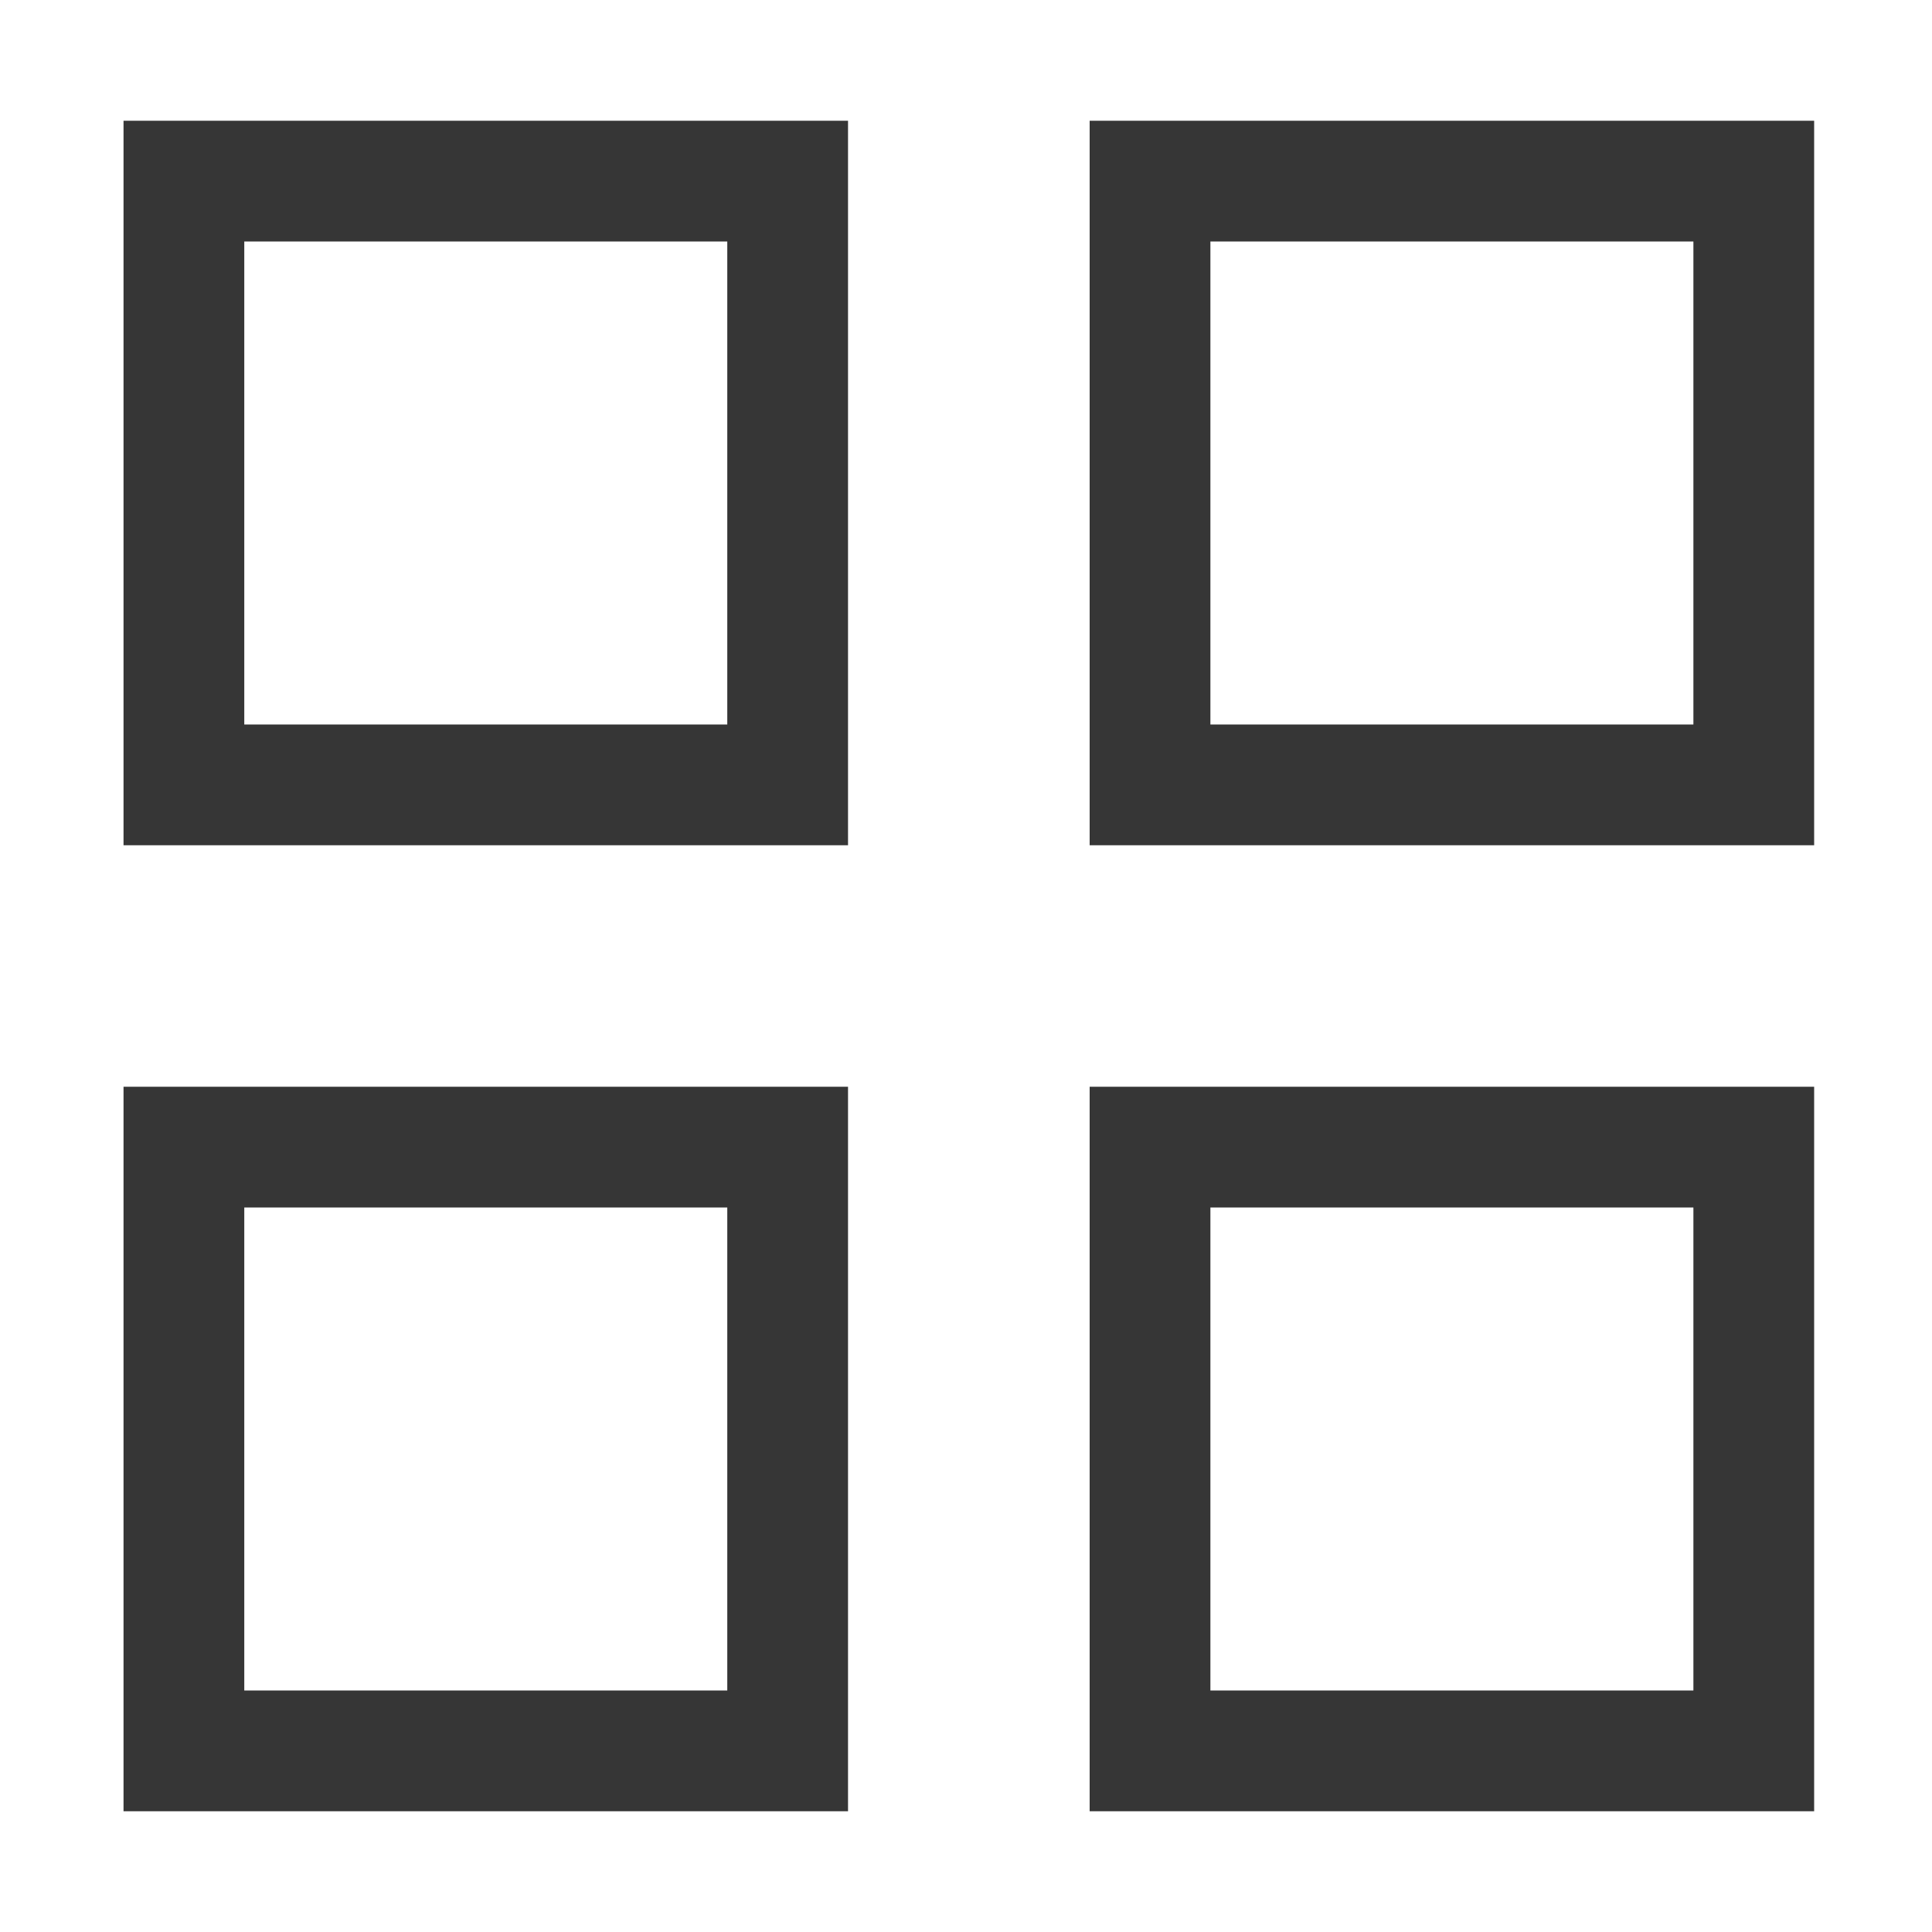 <?xml version="1.0" encoding="UTF-8"?>
<svg width="16" height="16" version="1.1" xmlns="http://www.w3.org/2000/svg">
 <g transform="translate(-31.976 -220.36)" fill="#363636" fill-rule="evenodd" stroke-linecap="round" stroke-linejoin="round" stroke-width="2">
  <path d="m32.999 221.36v6h6v-6h-6zm1 1h4v4h-4v-4z" stop-color="#000000" style="paint-order:stroke fill markers"/>
  <path d="m41 221.36v6h6v-6zm1 1h4v4h-4z" stop-color="#000000" style="paint-order:stroke fill markers"/>
  <path d="m32.999 229.36v6h6v-6zm1 1h4v4h-4z" stop-color="#000000" style="paint-order:stroke fill markers"/>
  <path d="m41 229.36v6h6v-6zm1 1h4v4h-4z" stop-color="#000000" style="paint-order:stroke fill markers"/>
 </g>
</svg>
